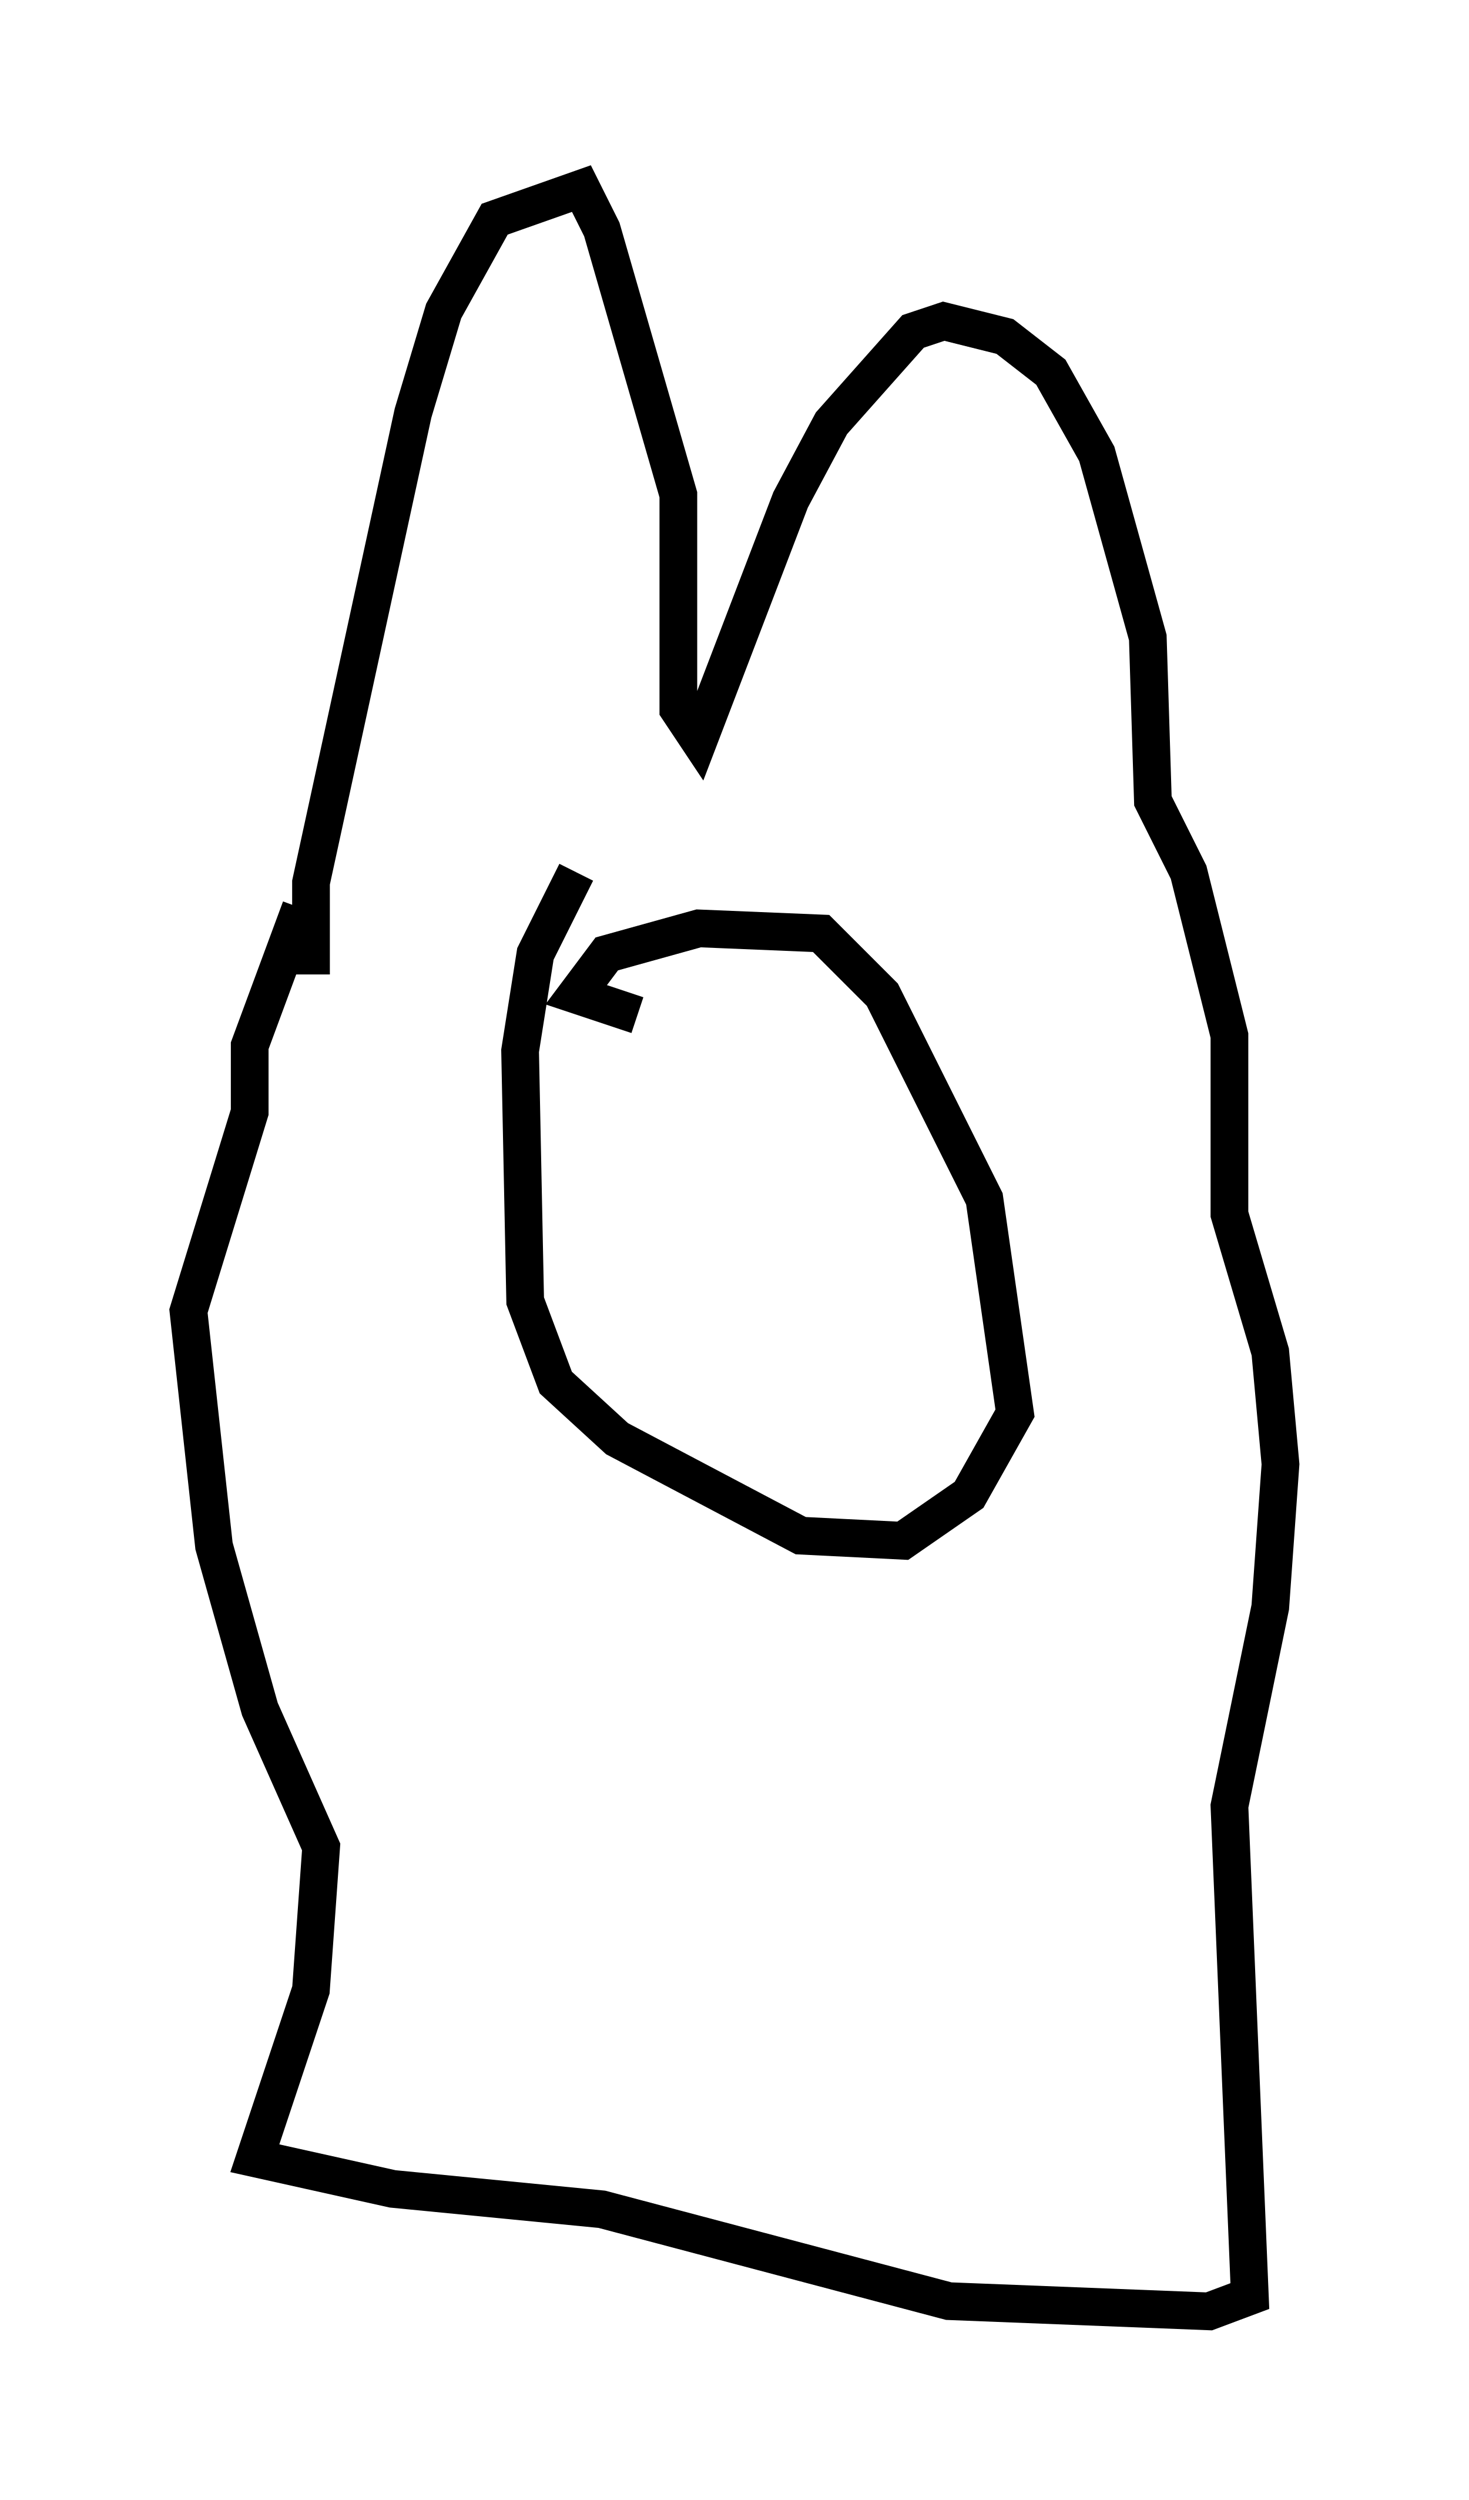<?xml version="1.0" encoding="utf-8" ?>
<svg baseProfile="full" height="66.292" version="1.1" width="38.958" xmlns="http://www.w3.org/2000/svg" xmlns:ev="http://www.w3.org/2001/xml-events" xmlns:xlink="http://www.w3.org/1999/xlink"><defs /><rect fill="white" height="66.292" width="38.958" x="0" y="0" /><path d="M8.789, 26.651 m-0.541, -0.812 l0.0, -2.436 2.706, -12.449 l0.812, -2.706 1.353, -2.436 l2.3, -0.812 0.541, 1.083 l2.03, 7.036 0.0, 5.683 l0.541, 0.812 2.436, -6.36 l1.083, -2.03 2.165, -2.436 l0.812, -0.271 1.624, 0.406 l1.218, 0.947 1.218, 2.165 l1.353, 4.871 0.135, 4.33 l0.947, 1.894 1.083, 4.33 l0.0, 4.736 1.083, 3.654 l0.271, 2.977 -0.271, 3.789 l-1.083, 5.277 0.541, 12.99 l-1.083, 0.406 -6.901, -0.271 l-9.202, -2.436 -5.548, -0.541 l-3.654, -0.812 1.488, -4.465 l0.271, -3.789 -1.624, -3.654 l-1.218, -4.33 -0.677, -6.225 l1.624, -5.277 0.0, -1.759 l1.353, -3.654 m7.307, -0.947 l-1.083, 2.165 -0.406, 2.571 l0.135, 6.631 0.812, 2.165 l1.624, 1.488 4.871, 2.571 l2.706, 0.135 1.759, -1.218 l1.218, -2.165 -0.812, -5.683 l-2.706, -5.413 -1.624, -1.624 l-3.248, -0.135 -2.436, 0.677 l-0.812, 1.083 1.624, 0.541 " fill="none" stroke="black" stroke-width="1" /></svg>